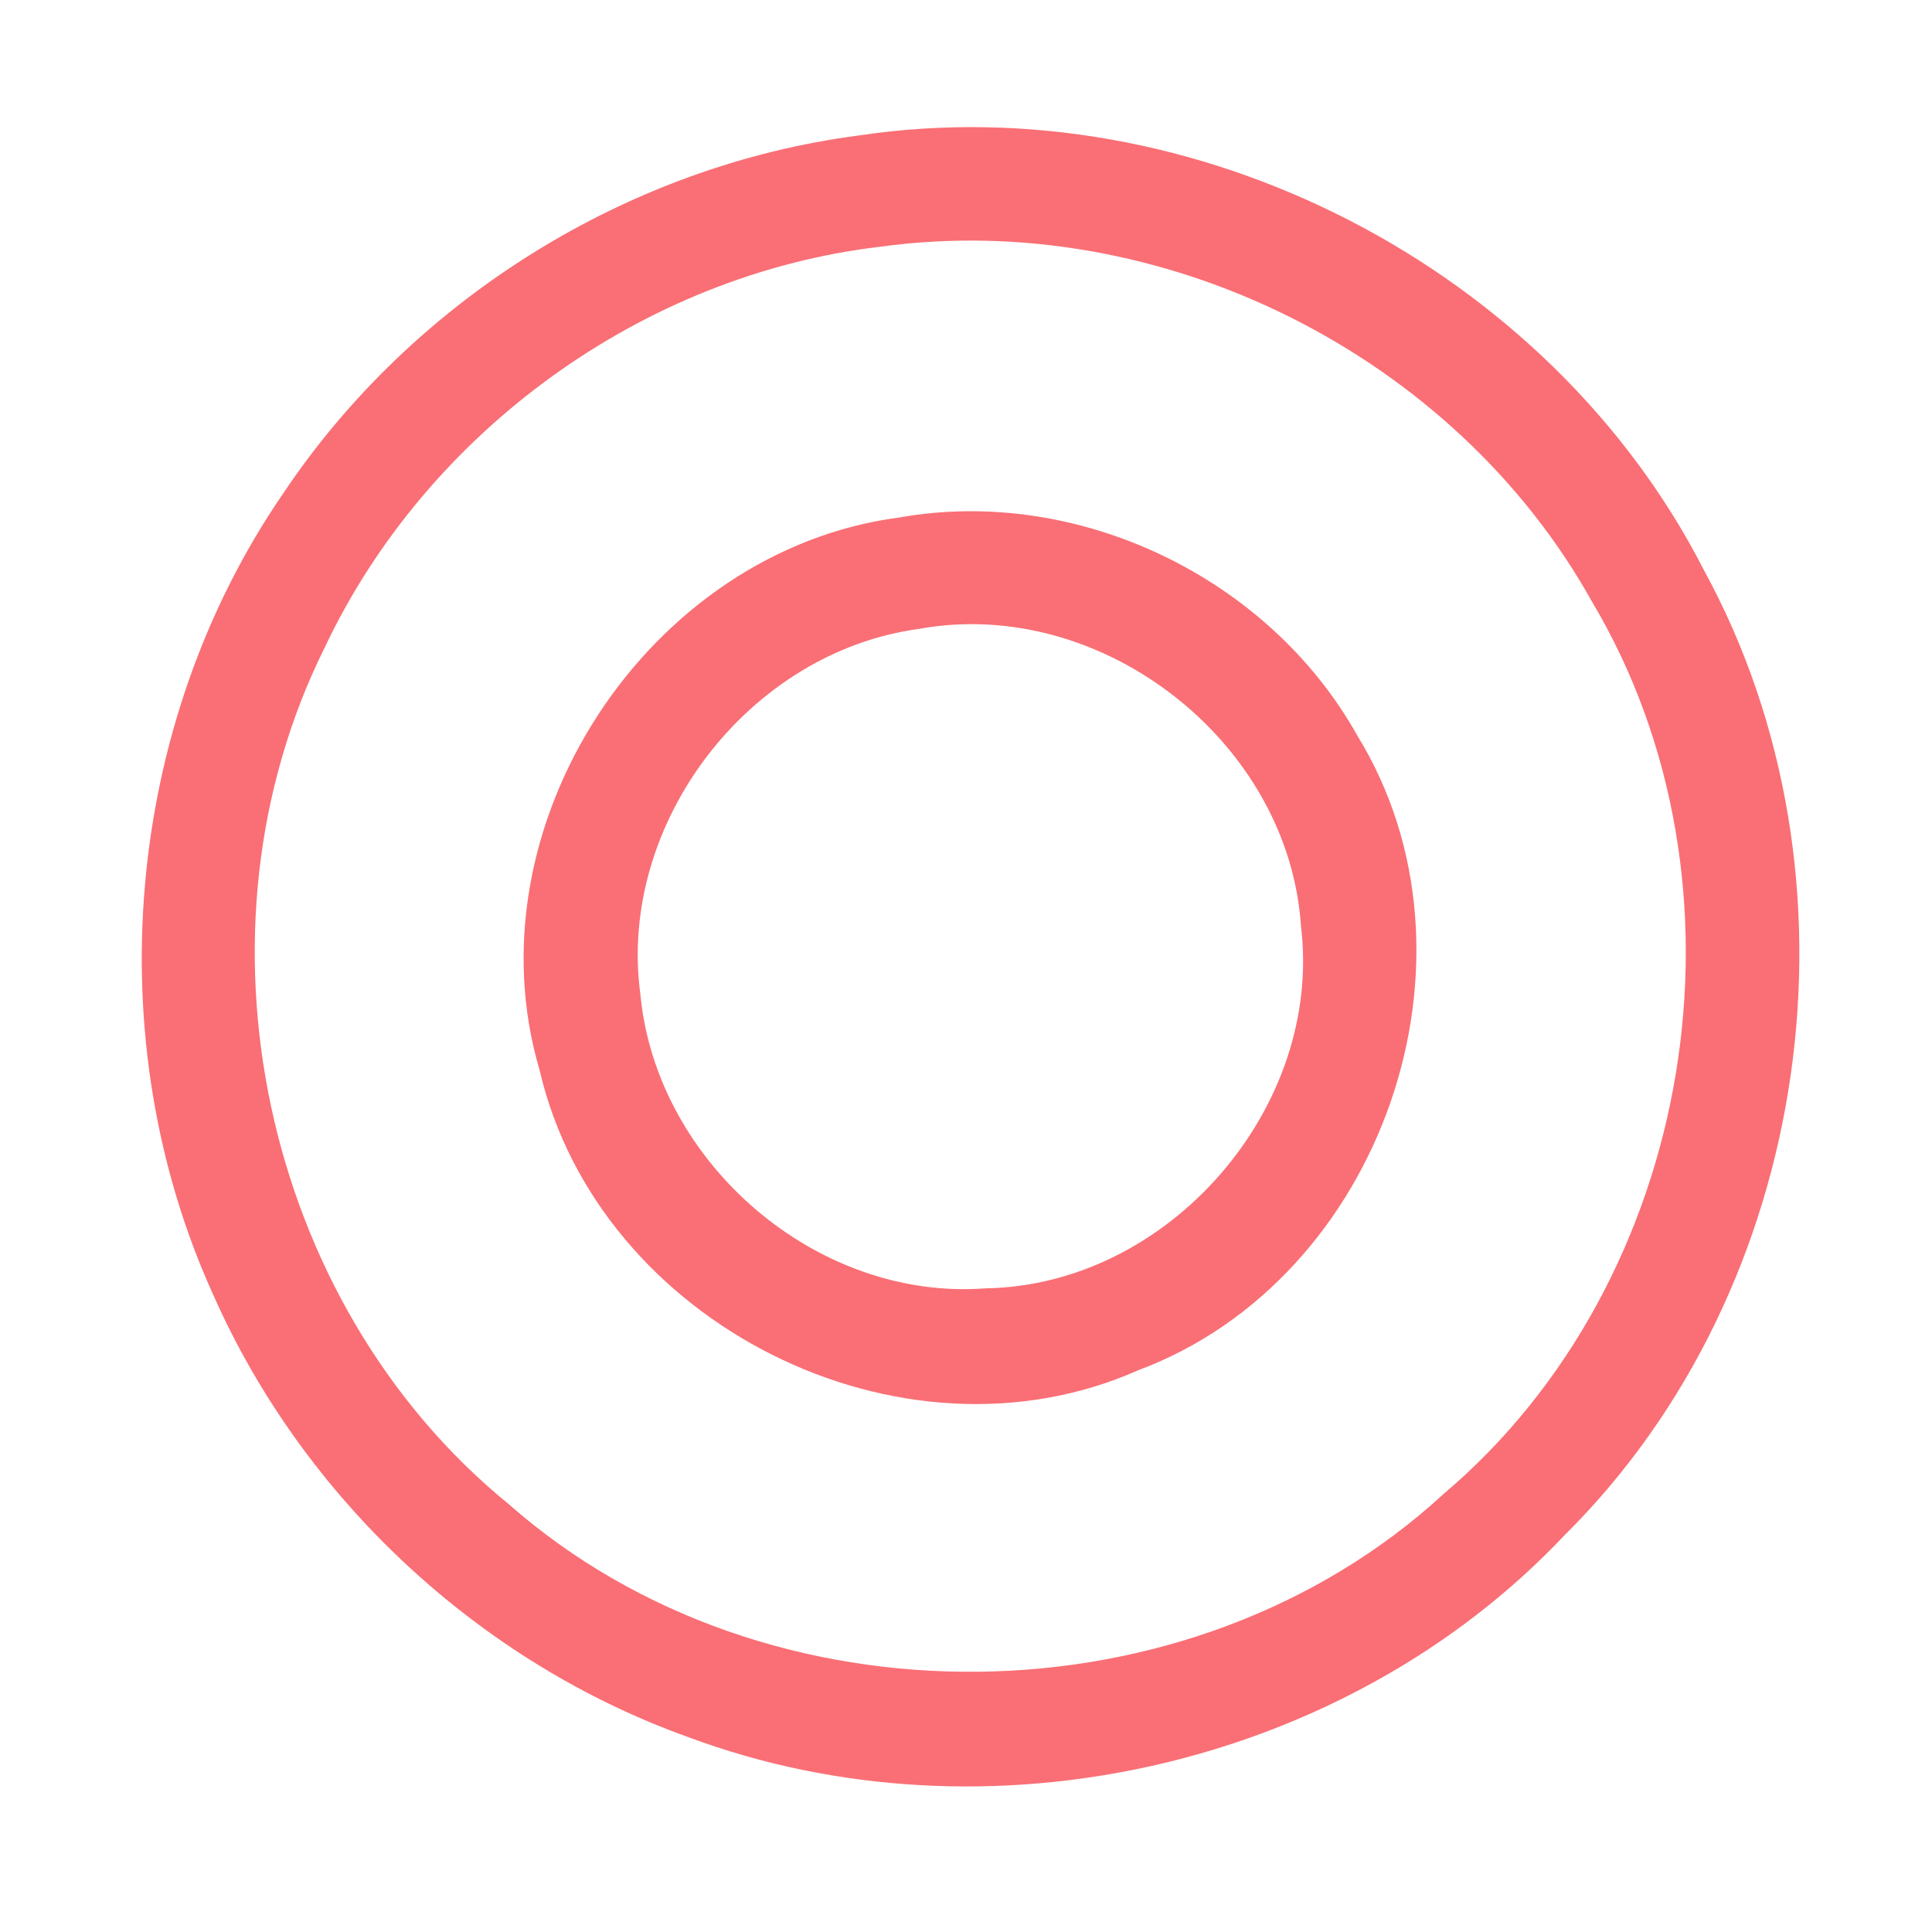 <?xml version="1.0" encoding="UTF-8" ?>
<!DOCTYPE svg PUBLIC "-//W3C//DTD SVG 1.1//EN" "http://www.w3.org/Graphics/SVG/1.1/DTD/svg11.dtd">
<svg width="192pt" height="192pt" viewBox="0 0 192 192" version="1.1" xmlns="http://www.w3.org/2000/svg">
<g id="#f96f75ff">
<path fill="#f96f75" opacity="1.00" d=" M 85.37 13.46 C 118.80 8.45 153.96 26.60 169.34 56.67 C 186.02 87.20 180.24 128.01 155.52 152.53 C 133.75 175.62 98.05 183.71 68.36 172.62 C 47.56 165.16 30.16 148.91 21.21 128.72 C 9.64 103.30 12.32 72.07 28.14 49.04 C 41.02 29.78 62.37 16.45 85.37 13.46 M 87.40 24.53 C 63.85 27.33 42.42 42.90 32.29 64.31 C 18.20 92.54 26.05 129.49 50.52 149.45 C 76.19 172.09 118.30 171.64 143.48 148.45 C 168.53 127.23 175.00 87.98 158.21 59.79 C 144.49 35.18 115.33 20.66 87.40 24.53 Z" />
<path fill="#f96f75" opacity="1.00" d=" M 89.35 51.43 C 107.11 48.27 126.07 57.36 134.87 73.07 C 148.49 95.17 137.37 127.14 113.10 136.18 C 89.47 146.66 59.45 131.45 53.63 106.37 C 46.46 82.14 64.36 54.73 89.35 51.43 M 91.38 62.49 C 74.41 64.76 61.34 81.82 63.64 98.81 C 65.21 115.54 81.16 129.34 98.01 128.03 C 116.16 127.72 131.49 110.09 129.29 92.05 C 128.09 73.71 109.47 59.22 91.38 62.49 Z" />
</g>
</svg>
